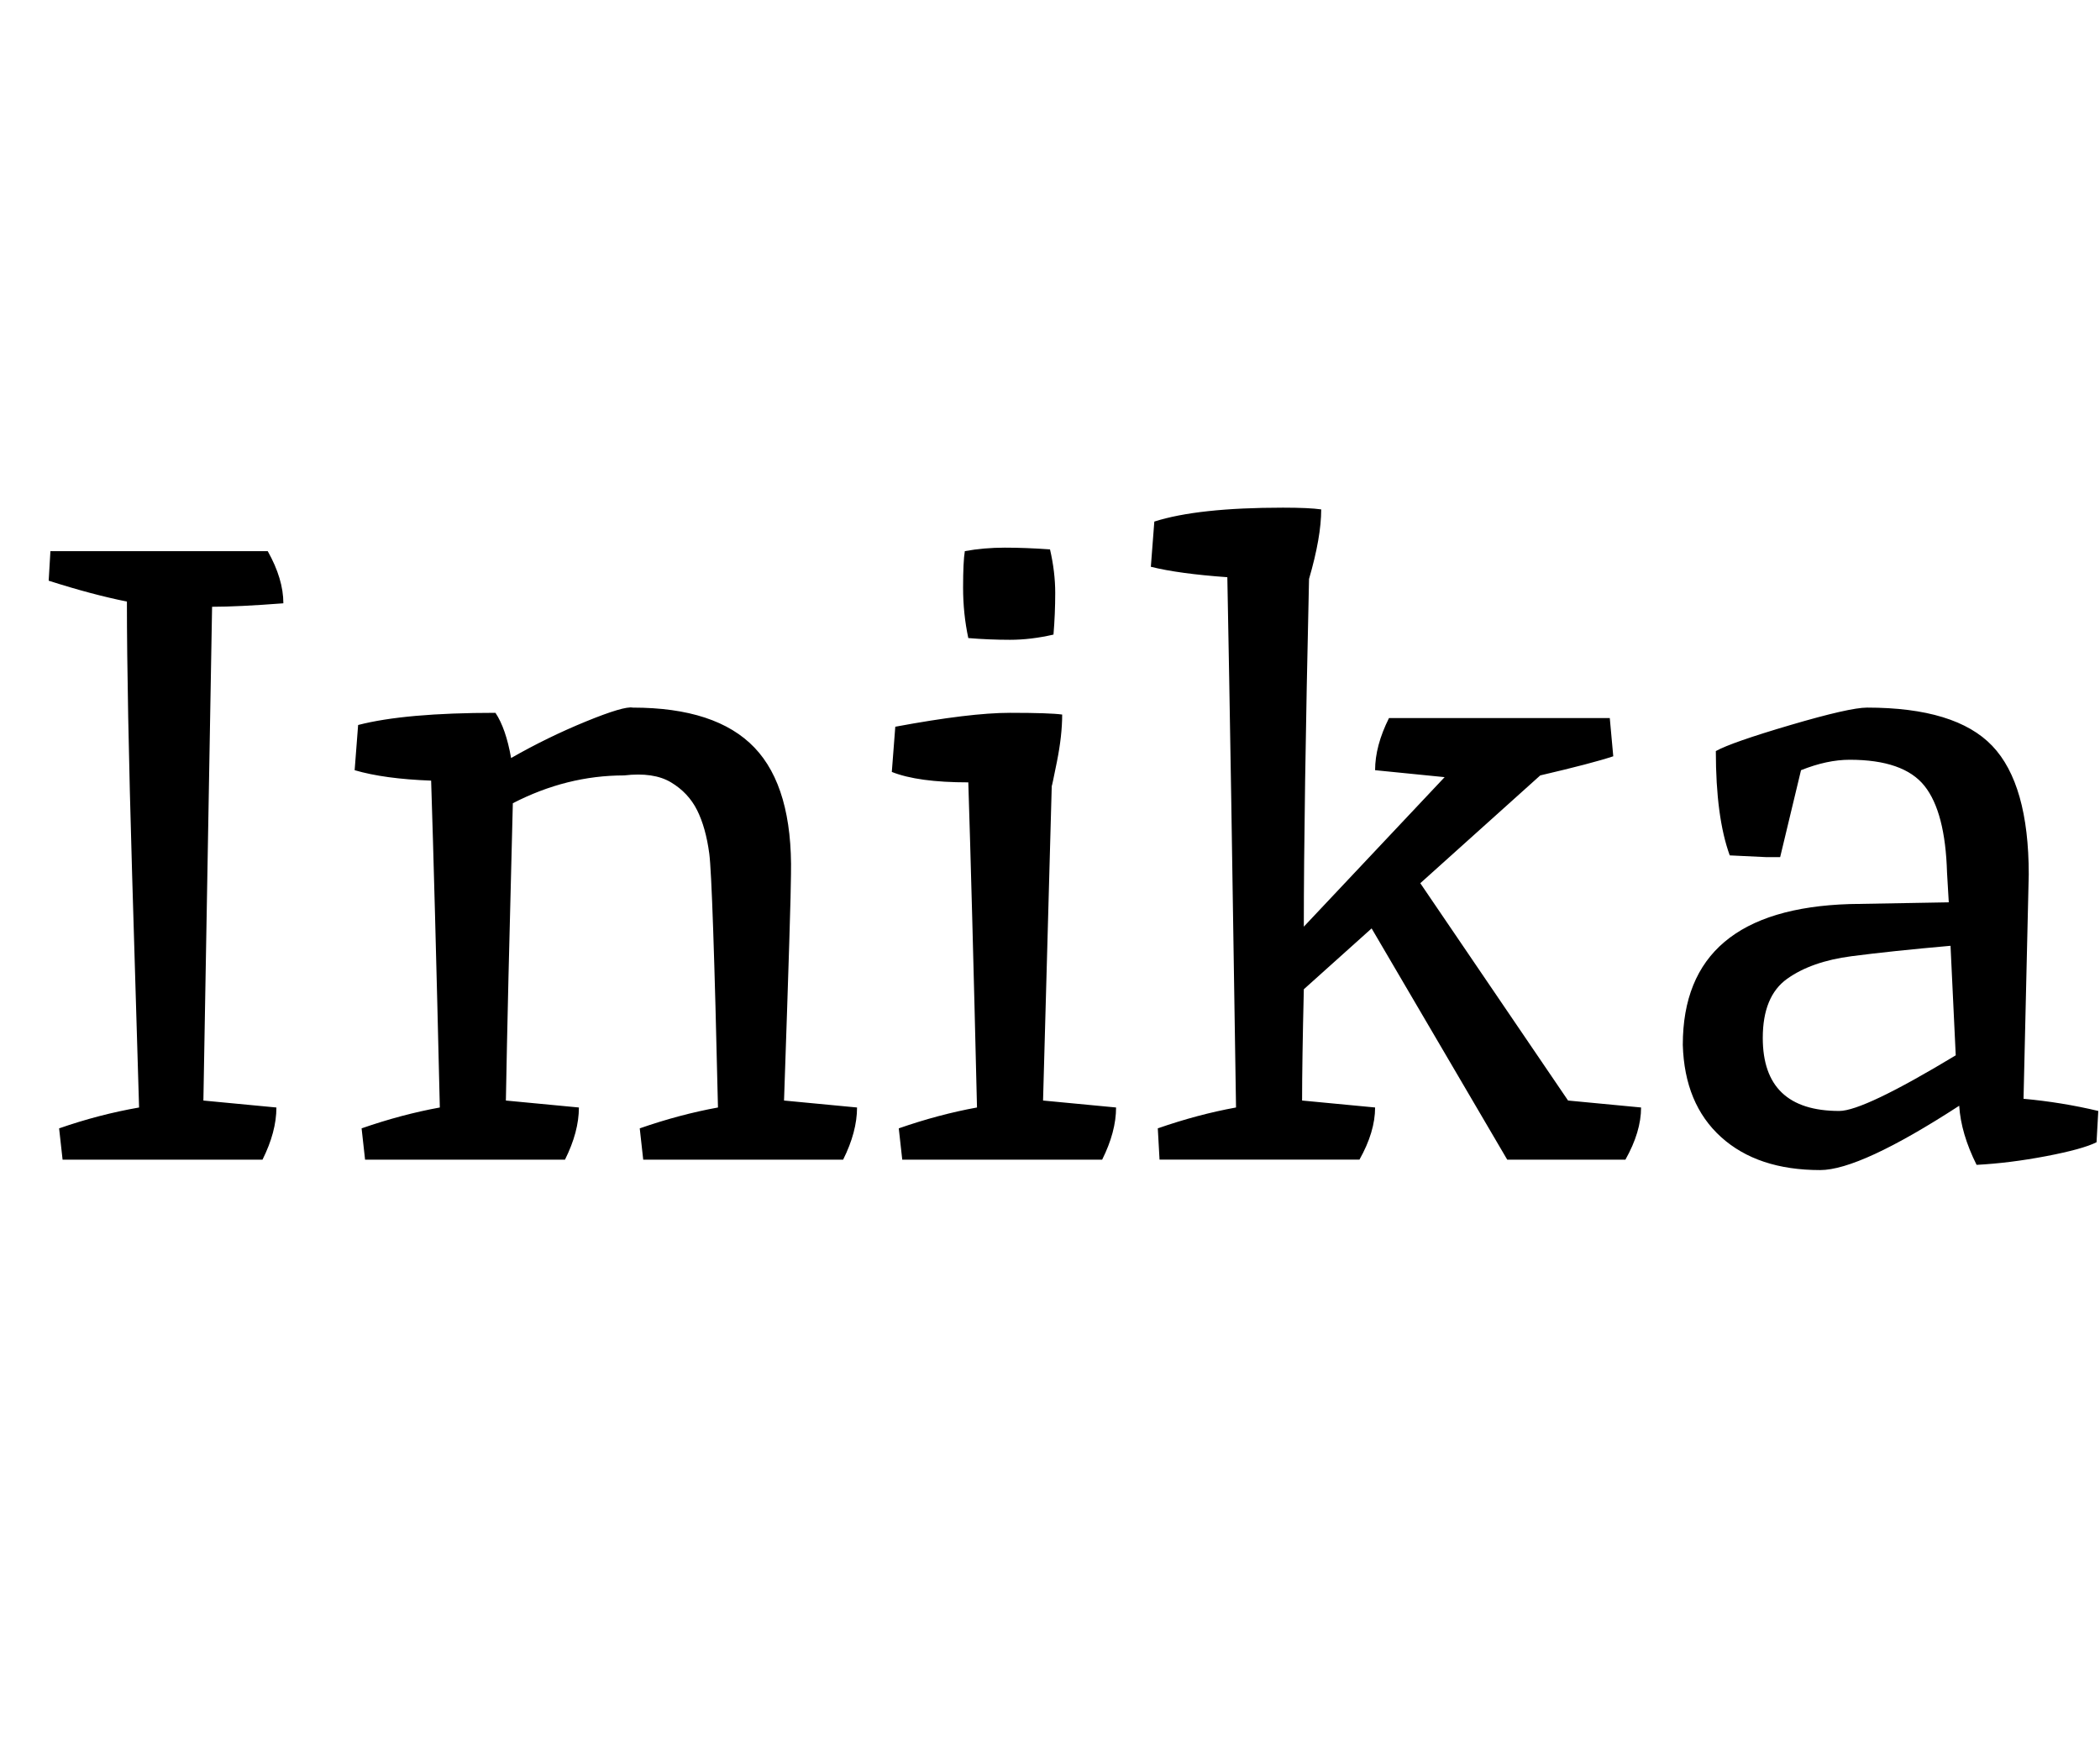 <svg id="fnt-Inika" viewBox="0 0 1208 1000" xmlns="http://www.w3.org/2000/svg"><path id="inika" class="f" d="M122 349l-5 284 42 4q0 14-8 30h-115l-2-18q23-8 46-12-1-32-4-134t-3-157q-20-4-45-12l1-17h125q9 16 9 30-26 2-41 2m242 58q48 0 70 23t21 73q0 14-4 130l42 4q0 14-8 30h-115l-2-18q23-8 45-12-3-131-5-146t-7-25-15-16-27-4q-33 0-64 16-3 114-4 171l42 4q0 14-8 30h-115l-2-18q23-8 45-12-3-127-5-188-27-1-44-6l2-26q27-7 79-7 6 9 9 26 21-12 43-21t27-8m242-42q-13 3-25 3t-24-1q-3-14-3-29t1-21q11-2 23-2t26 1q3 13 3 25t-1 24m-93 79l2-26q43-8 66-8t30 1q0 12-3 27t-3 14l-5 181 42 4q0 14-8 30h-115l-2-18q23-8 45-12-3-125-5-187-29 0-44-6m225-152q15 0 22 1 0 16-7 40-3 132-3 200l81-86-40-4q0-14 8-30h127l2 22q-12 4-42 11l-69 62 85 125 42 4q0 14-9 30h-68l-78-133-39 35q-1 42-1 64l42 4q0 14-9 30h-115l-1-18q23-8 45-12-3-202-5-305-28-2-44-6l2-26q25-8 74-8m429 211l-3 129q22 2 43 7l-1 18q-8 4-29 8t-40 5q-9-18-10-34-57 37-80 37-36 0-57-19t-22-53q0-78 96-81 56-1 57-1l-1-17q-1-35-13-50t-43-15q-13 0-28 6l-12 50q-2 0-8 0l-21-1q-8-22-8-60 9-5 43-15t44-10q51 0 72 22t21 74m-109 136q14 0 67-32l-3-63q-34 3-57 6t-37 13-14 34q0 42 44 42" />
</svg>